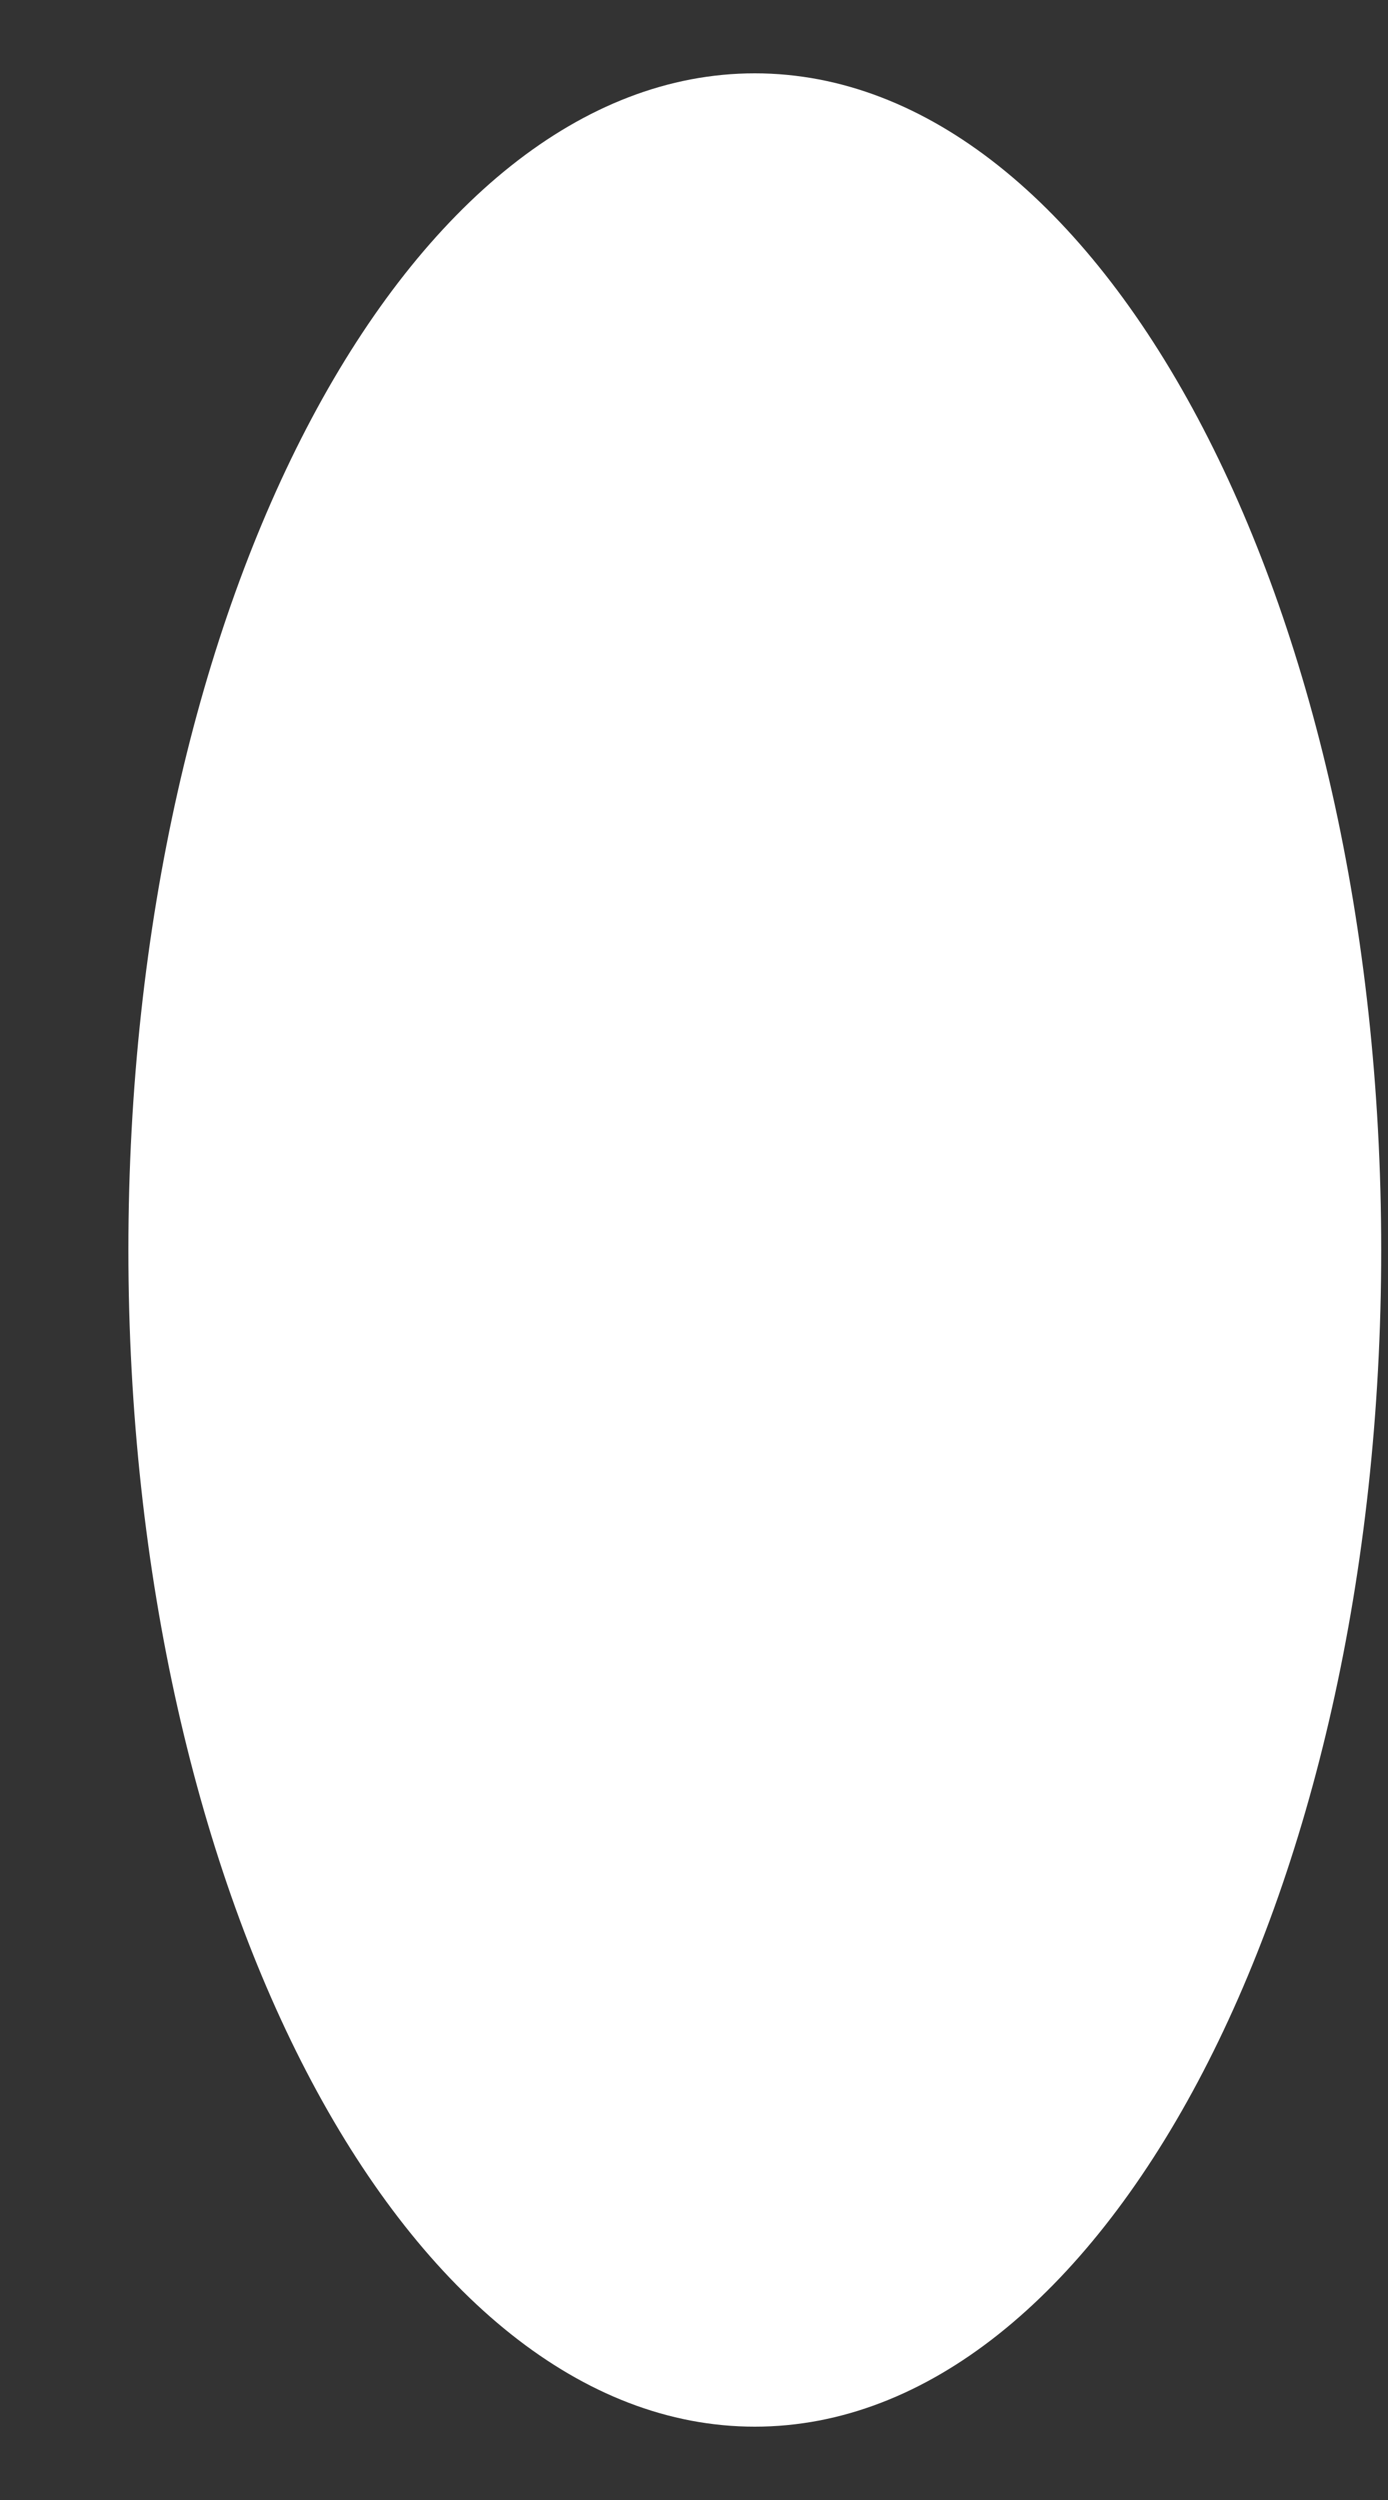 <?xml version="1.0" encoding="UTF-8" standalone="no"?><svg width='10' height='18' viewBox='0 0 10 18' fill='none' xmlns='http://www.w3.org/2000/svg'>
<rect x="0" y="0" width="10" height="18" fill="#333333" stroke="none"/>
<path d='M5.438 17.472C2.946 17.472 0.925 13.678 0.925 9C0.925 4.322 2.946 0.528 5.438 0.528C7.93 0.528 9.951 4.322 9.951 9C9.951 13.679 7.93 17.472 5.438 17.472Z' fill='white'/>
</svg>
